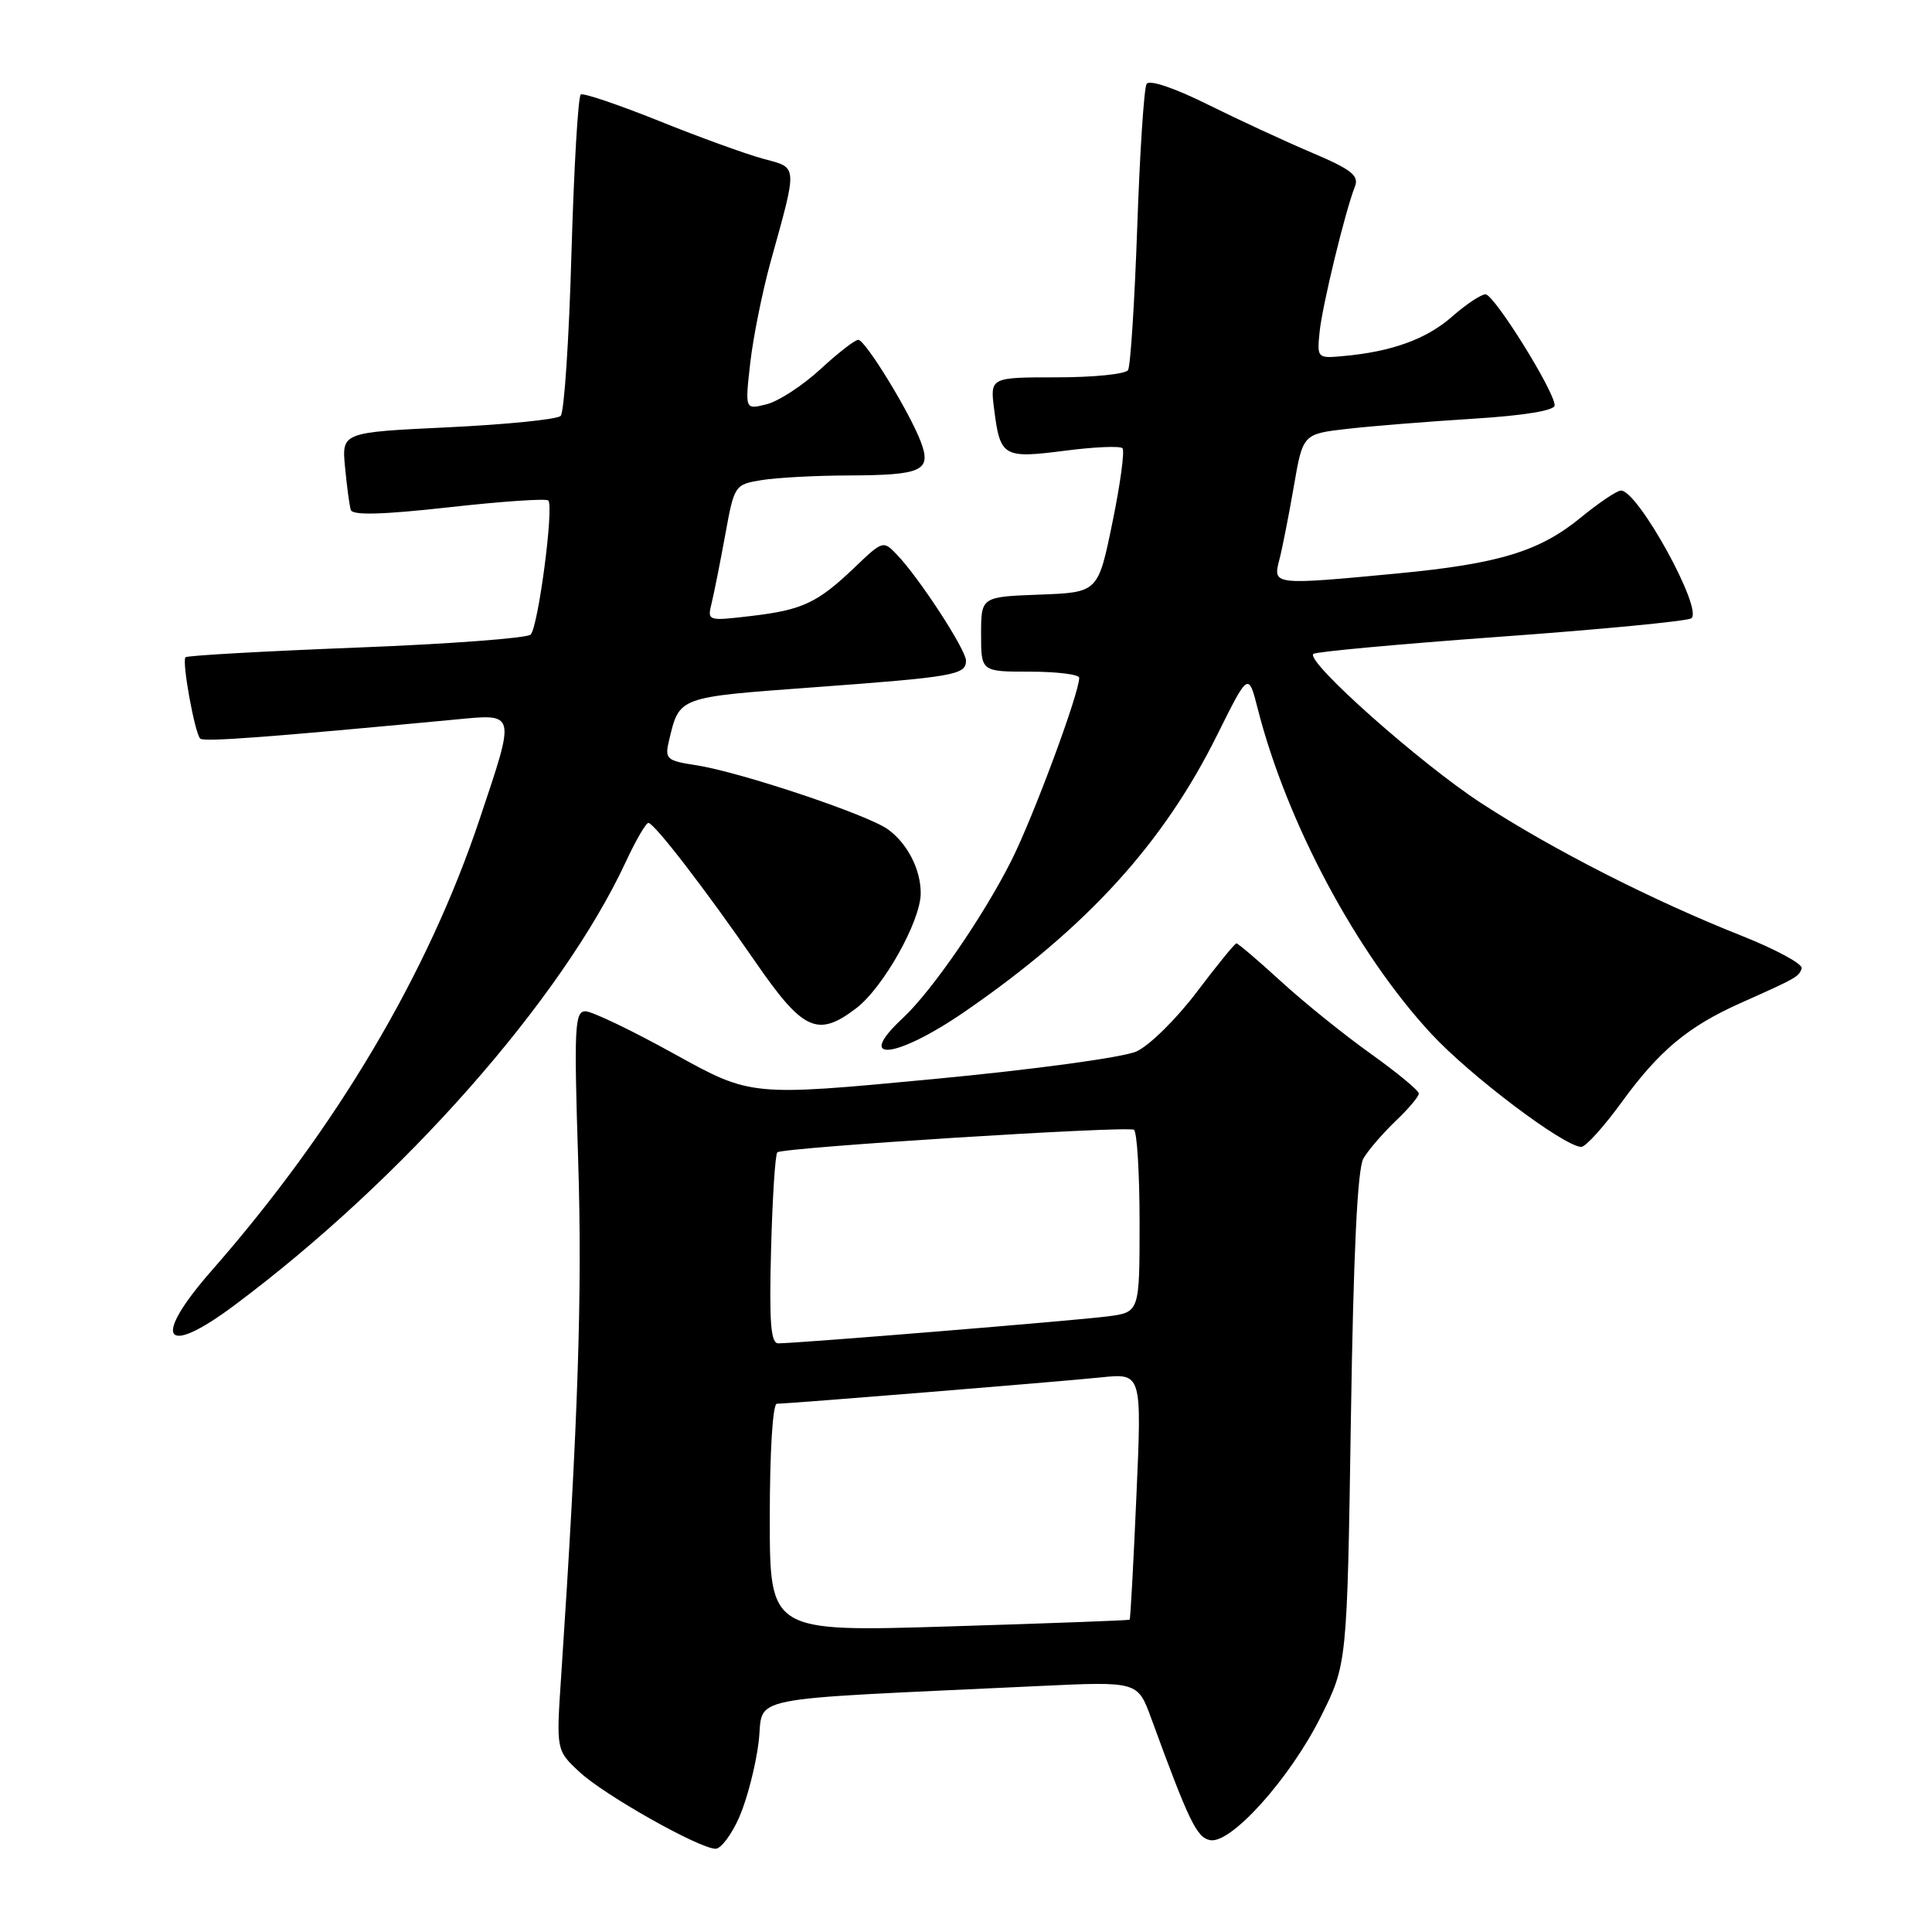 <?xml version="1.0" encoding="UTF-8" standalone="no"?>
<!DOCTYPE svg PUBLIC "-//W3C//DTD SVG 1.1//EN" "http://www.w3.org/Graphics/SVG/1.1/DTD/svg11.dtd" >
<svg xmlns="http://www.w3.org/2000/svg" xmlns:xlink="http://www.w3.org/1999/xlink" version="1.1" viewBox="0 0 256 256">
 <g >
 <path fill="currentColor"
d=" M 97.97 240.75 C 98.99 238.41 100.14 233.96 100.52 230.85 C 101.29 224.54 97.47 225.31 137.63 223.41 C 150.75 222.79 150.75 222.79 152.53 227.65 C 157.54 241.35 158.57 243.49 160.35 243.83 C 163.11 244.36 170.92 235.66 175.00 227.50 C 178.50 220.50 178.50 220.50 179.00 188.00 C 179.34 165.94 179.87 154.86 180.66 153.50 C 181.30 152.40 183.22 150.18 184.91 148.56 C 186.61 146.95 188.00 145.30 188.00 144.90 C 188.00 144.50 185.13 142.13 181.62 139.62 C 178.10 137.11 172.75 132.80 169.73 130.03 C 166.70 127.26 164.05 125.00 163.83 125.00 C 163.62 125.00 161.25 127.91 158.57 131.46 C 155.88 135.01 152.30 138.55 150.59 139.32 C 148.85 140.11 137.03 141.72 123.50 143.00 C 99.50 145.27 99.50 145.27 89.33 139.64 C 83.73 136.54 78.44 134.00 77.57 134.00 C 76.15 134.00 76.05 136.11 76.61 153.75 C 77.17 171.33 76.61 188.27 74.35 222.21 C 73.70 231.92 73.70 231.92 76.78 234.79 C 80.02 237.83 92.59 244.92 94.81 244.97 C 95.52 244.99 96.95 243.09 97.97 240.75 Z  M 31.03 172.98 C 53.39 156.30 74.41 132.48 82.92 114.20 C 84.25 111.34 85.60 109.02 85.92 109.04 C 86.73 109.10 93.49 117.88 100.07 127.42 C 106.40 136.61 108.34 137.50 113.45 133.60 C 117.05 130.86 122.00 122.03 122.00 118.35 C 122.00 115.20 120.25 111.79 117.68 109.91 C 115.02 107.96 98.10 102.30 92.26 101.40 C 88.30 100.79 88.07 100.58 88.65 98.12 C 90.04 92.29 89.76 92.40 107.70 91.08 C 126.45 89.70 128.00 89.43 128.00 87.54 C 128.00 86.10 121.86 76.66 118.89 73.54 C 117.04 71.59 116.98 71.61 113.26 75.17 C 108.31 79.90 106.33 80.83 99.46 81.63 C 93.75 82.30 93.71 82.29 94.30 79.90 C 94.62 78.58 95.43 74.51 96.10 70.86 C 97.29 64.30 97.35 64.20 100.90 63.62 C 102.88 63.29 108.10 63.01 112.50 63.00 C 122.23 62.96 123.47 62.38 122.00 58.51 C 120.51 54.59 114.67 45.06 113.73 45.03 C 113.30 45.01 111.04 46.77 108.70 48.93 C 106.35 51.09 103.15 53.18 101.57 53.57 C 98.71 54.29 98.71 54.29 99.41 48.11 C 99.79 44.72 101.01 38.69 102.10 34.72 C 105.72 21.67 105.76 22.28 101.10 21.03 C 98.85 20.42 92.64 18.17 87.31 16.02 C 81.97 13.88 77.32 12.30 76.96 12.52 C 76.60 12.75 76.05 22.23 75.72 33.59 C 75.40 44.96 74.76 54.64 74.29 55.11 C 73.83 55.57 67.11 56.25 59.36 56.62 C 45.28 57.29 45.28 57.29 45.72 61.90 C 45.96 64.43 46.30 66.98 46.48 67.56 C 46.70 68.31 50.65 68.20 59.47 67.22 C 66.43 66.44 72.37 66.03 72.65 66.32 C 73.42 67.09 71.32 83.08 70.31 84.09 C 69.84 84.56 59.44 85.34 47.22 85.81 C 34.99 86.29 24.81 86.86 24.58 87.09 C 24.07 87.60 25.80 97.13 26.53 97.87 C 27.00 98.33 35.41 97.70 60.25 95.35 C 68.45 94.57 68.35 94.20 63.56 108.52 C 56.69 129.07 44.53 149.55 28.09 168.31 C 20.06 177.46 21.65 179.98 31.03 172.98 Z  M 214.90 146.02 C 219.88 139.18 223.67 136.03 230.61 132.92 C 238.07 129.59 238.36 129.43 238.73 128.32 C 238.92 127.75 235.34 125.81 230.79 124.00 C 219.00 119.33 205.81 112.62 196.30 106.44 C 188.24 101.20 173.01 87.68 174.02 86.65 C 174.30 86.36 185.44 85.34 198.77 84.37 C 212.10 83.41 223.49 82.31 224.09 81.94 C 225.79 80.90 217.06 65.00 214.79 65.00 C 214.26 65.00 211.87 66.61 209.46 68.58 C 203.99 73.07 198.58 74.71 185.12 75.99 C 168.78 77.54 168.65 77.53 169.50 74.25 C 169.90 72.74 170.76 68.35 171.43 64.50 C 172.63 57.50 172.63 57.50 178.57 56.82 C 181.83 56.45 189.34 55.85 195.25 55.48 C 201.97 55.06 206.00 54.40 206.00 53.71 C 206.00 51.87 197.98 39.00 196.84 39.00 C 196.25 39.00 194.25 40.33 192.40 41.96 C 189.00 44.94 184.42 46.60 178.00 47.18 C 174.55 47.50 174.51 47.45 174.85 44.02 C 175.20 40.51 178.24 28.00 179.53 24.73 C 180.11 23.27 179.09 22.47 173.87 20.25 C 170.36 18.76 164.13 15.88 160.02 13.84 C 155.59 11.64 152.29 10.53 151.93 11.12 C 151.59 11.67 151.03 20.21 150.69 30.10 C 150.34 39.99 149.80 48.52 149.47 49.04 C 149.15 49.57 144.90 50.00 140.04 50.00 C 131.19 50.00 131.19 50.00 131.73 54.25 C 132.53 60.53 132.94 60.77 141.05 59.73 C 144.95 59.22 148.41 59.07 148.73 59.39 C 149.05 59.71 148.45 64.14 147.40 69.24 C 145.50 78.50 145.50 78.50 137.75 78.79 C 130.00 79.08 130.00 79.08 130.00 84.04 C 130.00 89.00 130.00 89.00 136.50 89.00 C 140.07 89.00 143.00 89.37 143.00 89.81 C 143.00 91.87 136.95 108.17 134.03 114.00 C 130.31 121.40 123.46 131.34 119.61 134.92 C 113.15 140.92 118.72 140.32 127.85 134.04 C 144.00 122.91 154.14 111.79 161.30 97.35 C 165.42 89.06 165.42 89.06 166.67 93.97 C 170.53 109.04 179.73 126.27 189.63 136.96 C 194.78 142.53 207.20 151.90 209.52 151.97 C 210.09 151.99 212.51 149.31 214.90 146.02 Z  M 102.00 201.12 C 102.00 192.35 102.39 186.00 102.94 186.00 C 104.51 186.00 140.13 183.10 145.90 182.51 C 151.30 181.95 151.30 181.95 150.58 198.21 C 150.19 207.15 149.79 214.54 149.68 214.62 C 149.58 214.71 138.81 215.11 125.75 215.51 C 102.00 216.24 102.00 216.24 102.00 201.12 Z  M 102.17 165.58 C 102.35 158.75 102.72 152.95 103.00 152.69 C 103.67 152.05 149.29 149.17 150.25 149.70 C 150.66 149.93 151.00 155.46 151.00 162.00 C 151.00 173.88 151.00 173.88 146.75 174.43 C 142.55 174.98 105.61 178.00 103.12 178.00 C 102.13 178.00 101.91 175.20 102.17 165.58 Z "/>
</g>
</svg>